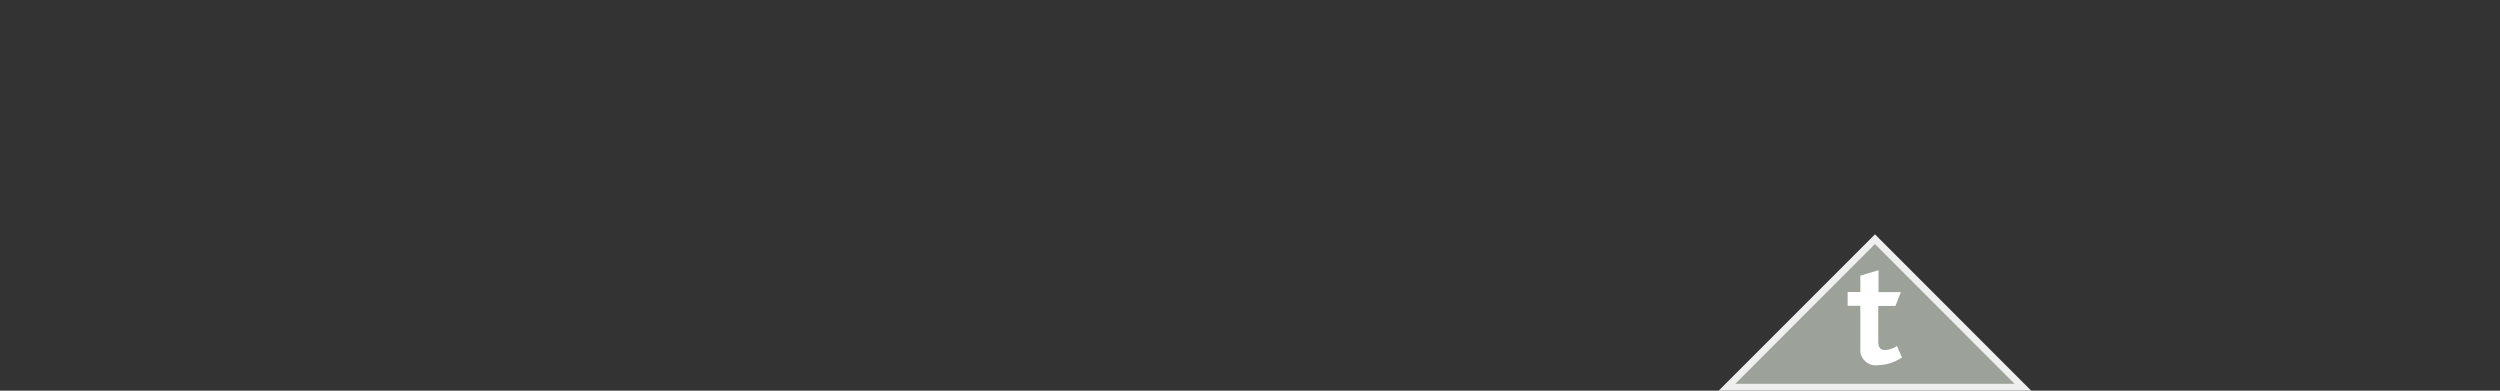 <svg xmlns="http://www.w3.org/2000/svg" viewBox="0 0 181.42 28.35"><rect x="0" y="0" width="181.42" height="28.35" fill="#333333" stroke="none"/><defs><style>.a{fill:#9ca299;}.b{fill:#efeff0;}.c{fill:#fff;}</style></defs><title>ma-passive-growth</title><polygon class="a" points="125.33 28.1 136.06 17.36 146.8 28.1 125.33 28.1"/><path class="b" d="M136.06,17.71l10.13,10.14H125.93l10.13-10.14m0-.7L124.72,28.35H147.4L136.06,17Z"/><path class="c" d="M136.27,26.5A1.12,1.12,0,0,1,135,25.29v-3.1h-.92v-1H135V20l1.32-.39V21.2h1.62l-.39,1H136.3V24.8c0,.41.16.6.5.6a1.66,1.66,0,0,0,.86-.29l.36.83A3.19,3.19,0,0,1,136.27,26.5Z"/></svg>